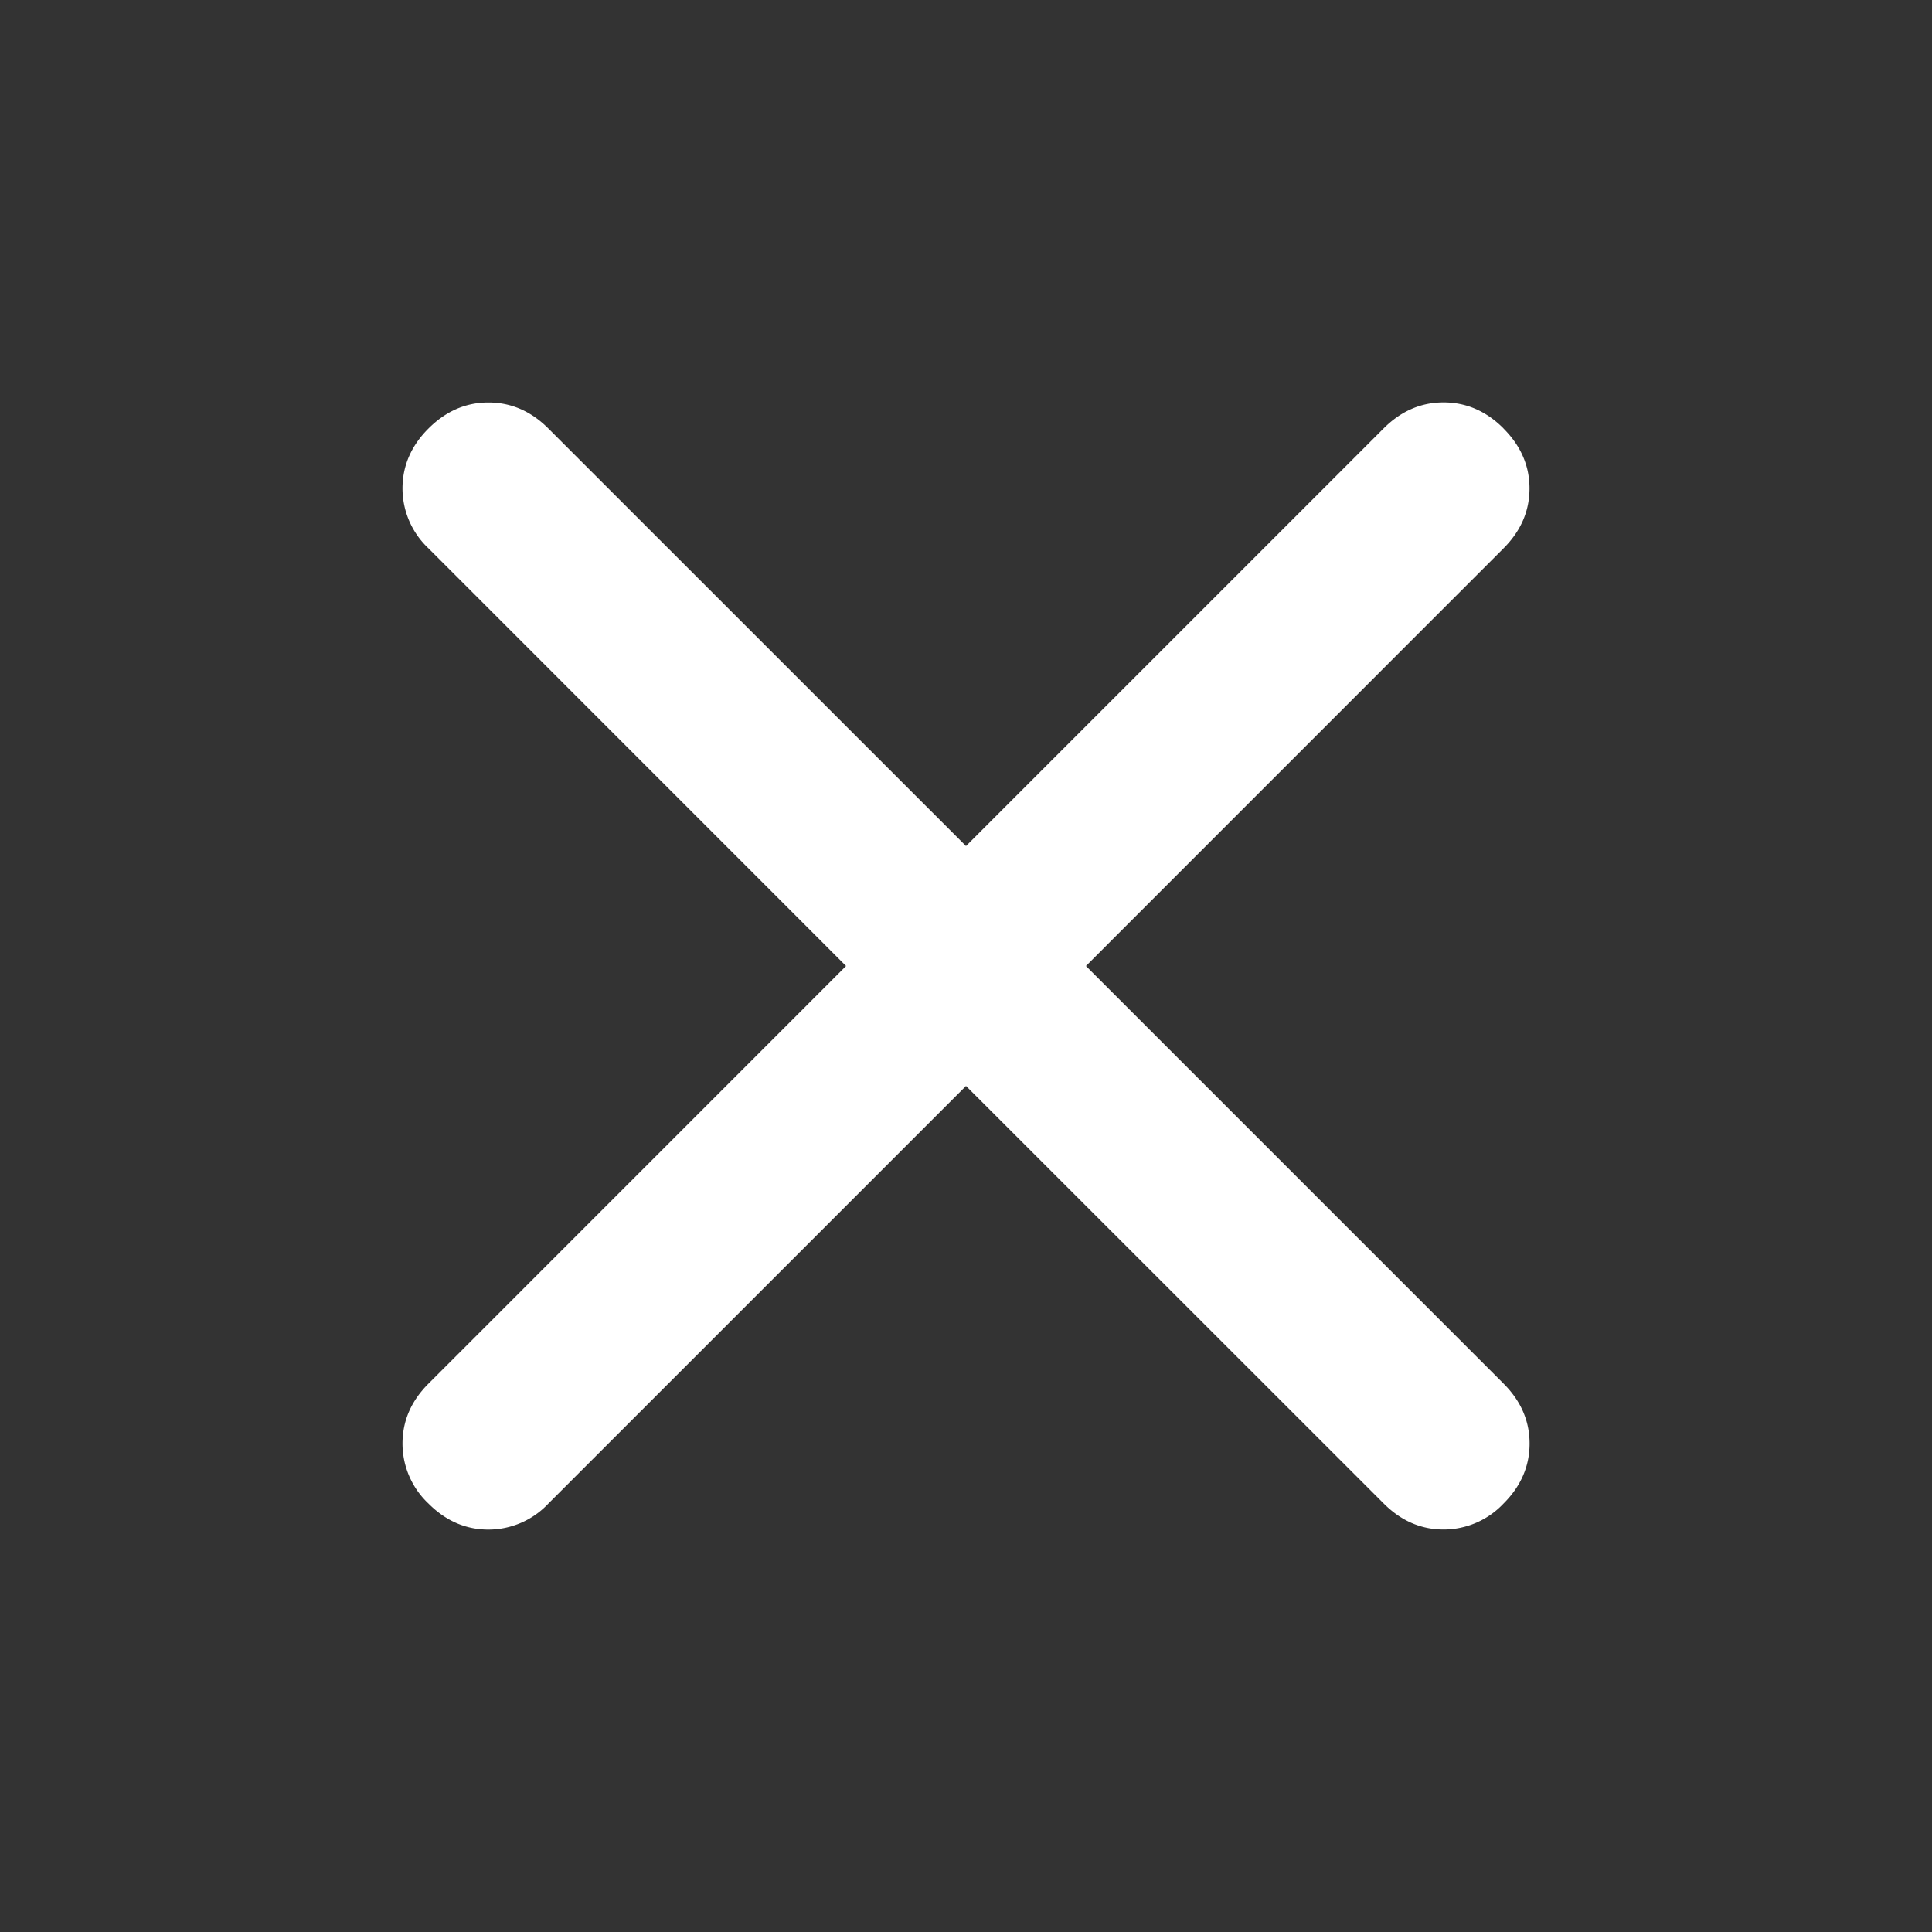 <svg xmlns="http://www.w3.org/2000/svg" width="24" height="24" viewBox="0 0 24 24">
    <rect x="0" y="0" width="24" height="24" fill="#333333" stroke="none"/>
    <g fill="none" fill-rule="evenodd">
        <path d="M0 0h24v24H0z"/>
        <path fill="#fff" d="M18.677 5.323c.215.215.323.463.323.744 0 .282-.108.53-.323.745L13.49 12l5.188 5.188c.215.215.323.463.323.745 0 .28-.108.53-.323.744a1.023 1.023 0 0 1-.744.323c-.282 0-.53-.108-.745-.323L12 13.49l-5.188 5.188a1.023 1.023 0 0 1-.745.323c-.28 0-.53-.108-.744-.323A1.023 1.023 0 0 1 5 17.933c0-.282.108-.53.323-.745L10.51 12 5.323 6.812A1.023 1.023 0 0 1 5 6.067c0-.28.108-.53.323-.744.215-.215.463-.323.744-.323.282 0 .53.108.745.323L12 10.51l5.188-5.188c.215-.215.463-.323.745-.323.28 0 .53.108.744.323z"/>
    </g>
</svg>

